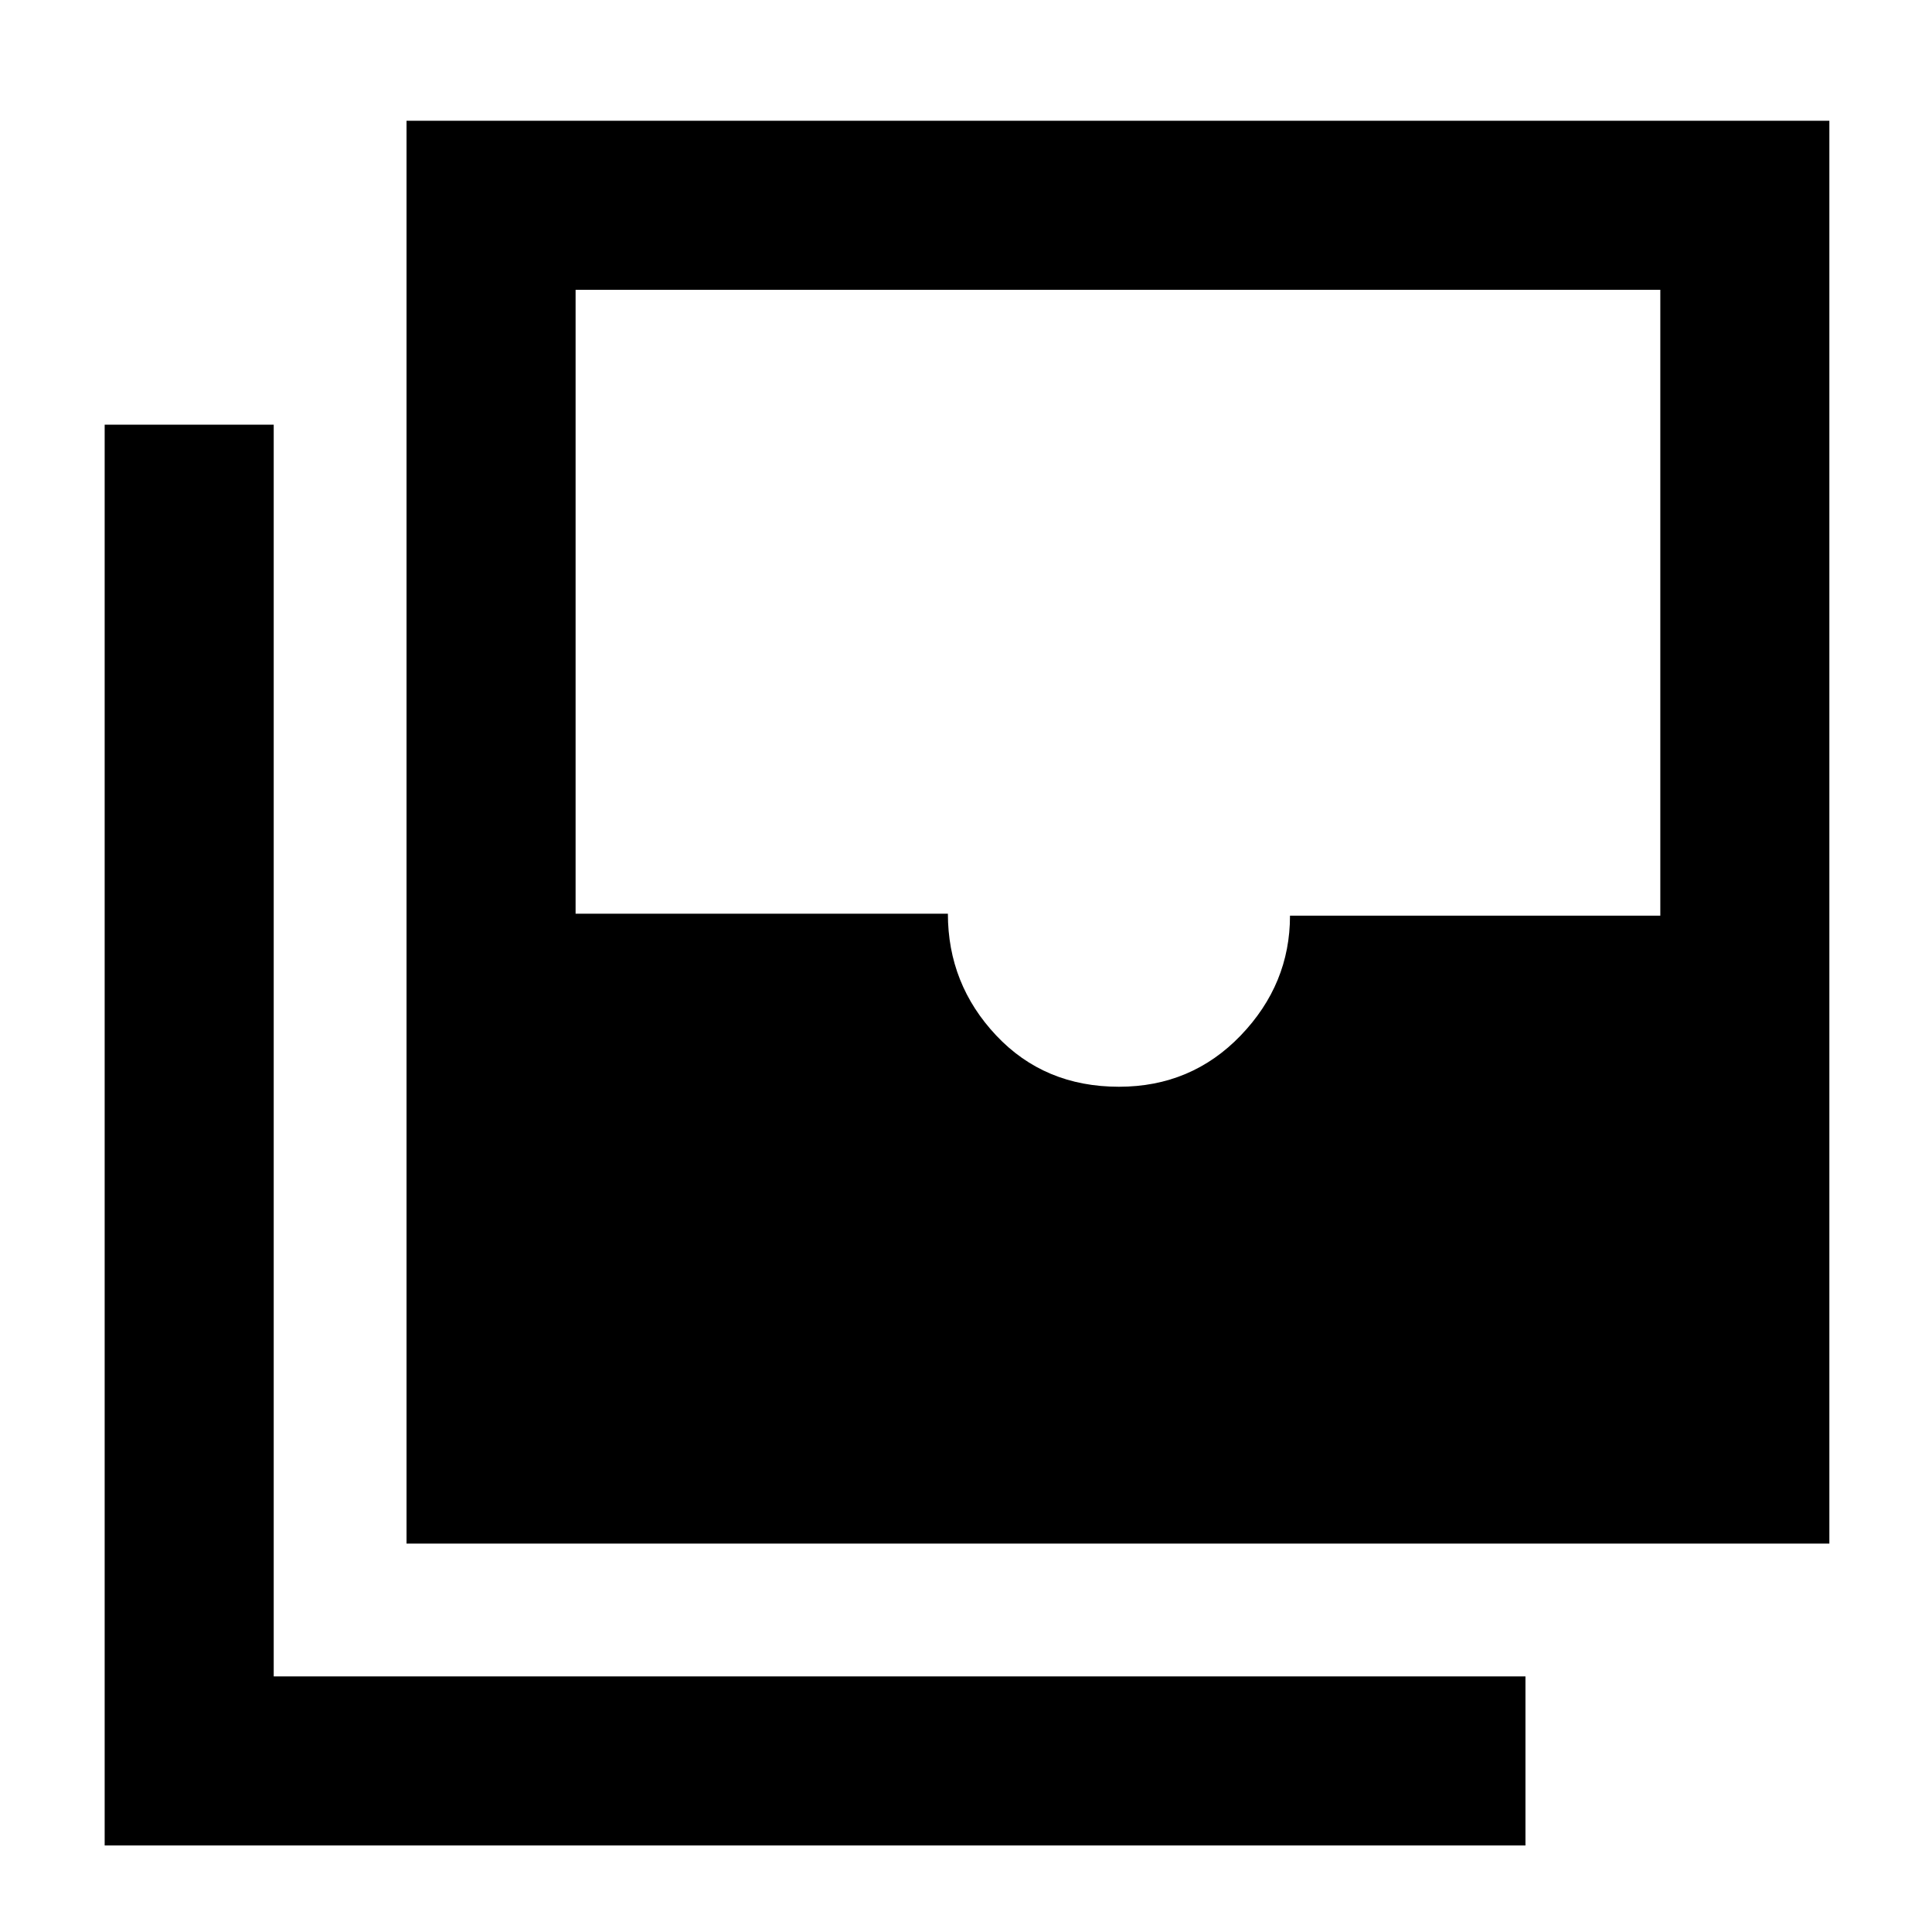 <svg xmlns="http://www.w3.org/2000/svg" height="40" width="40"><path d="M23.167 22.5Q24.667 22.5 25.688 21.438Q26.708 20.375 26.708 18.958H34.375V6H11.917V18.917H19.625Q19.625 20.375 20.625 21.438Q21.625 22.5 23.167 22.5ZM8.417 31.958V2.5H37.875V31.958ZM2.167 38.208V8.792H5.667V34.708H31.583V38.208Z"/></svg>